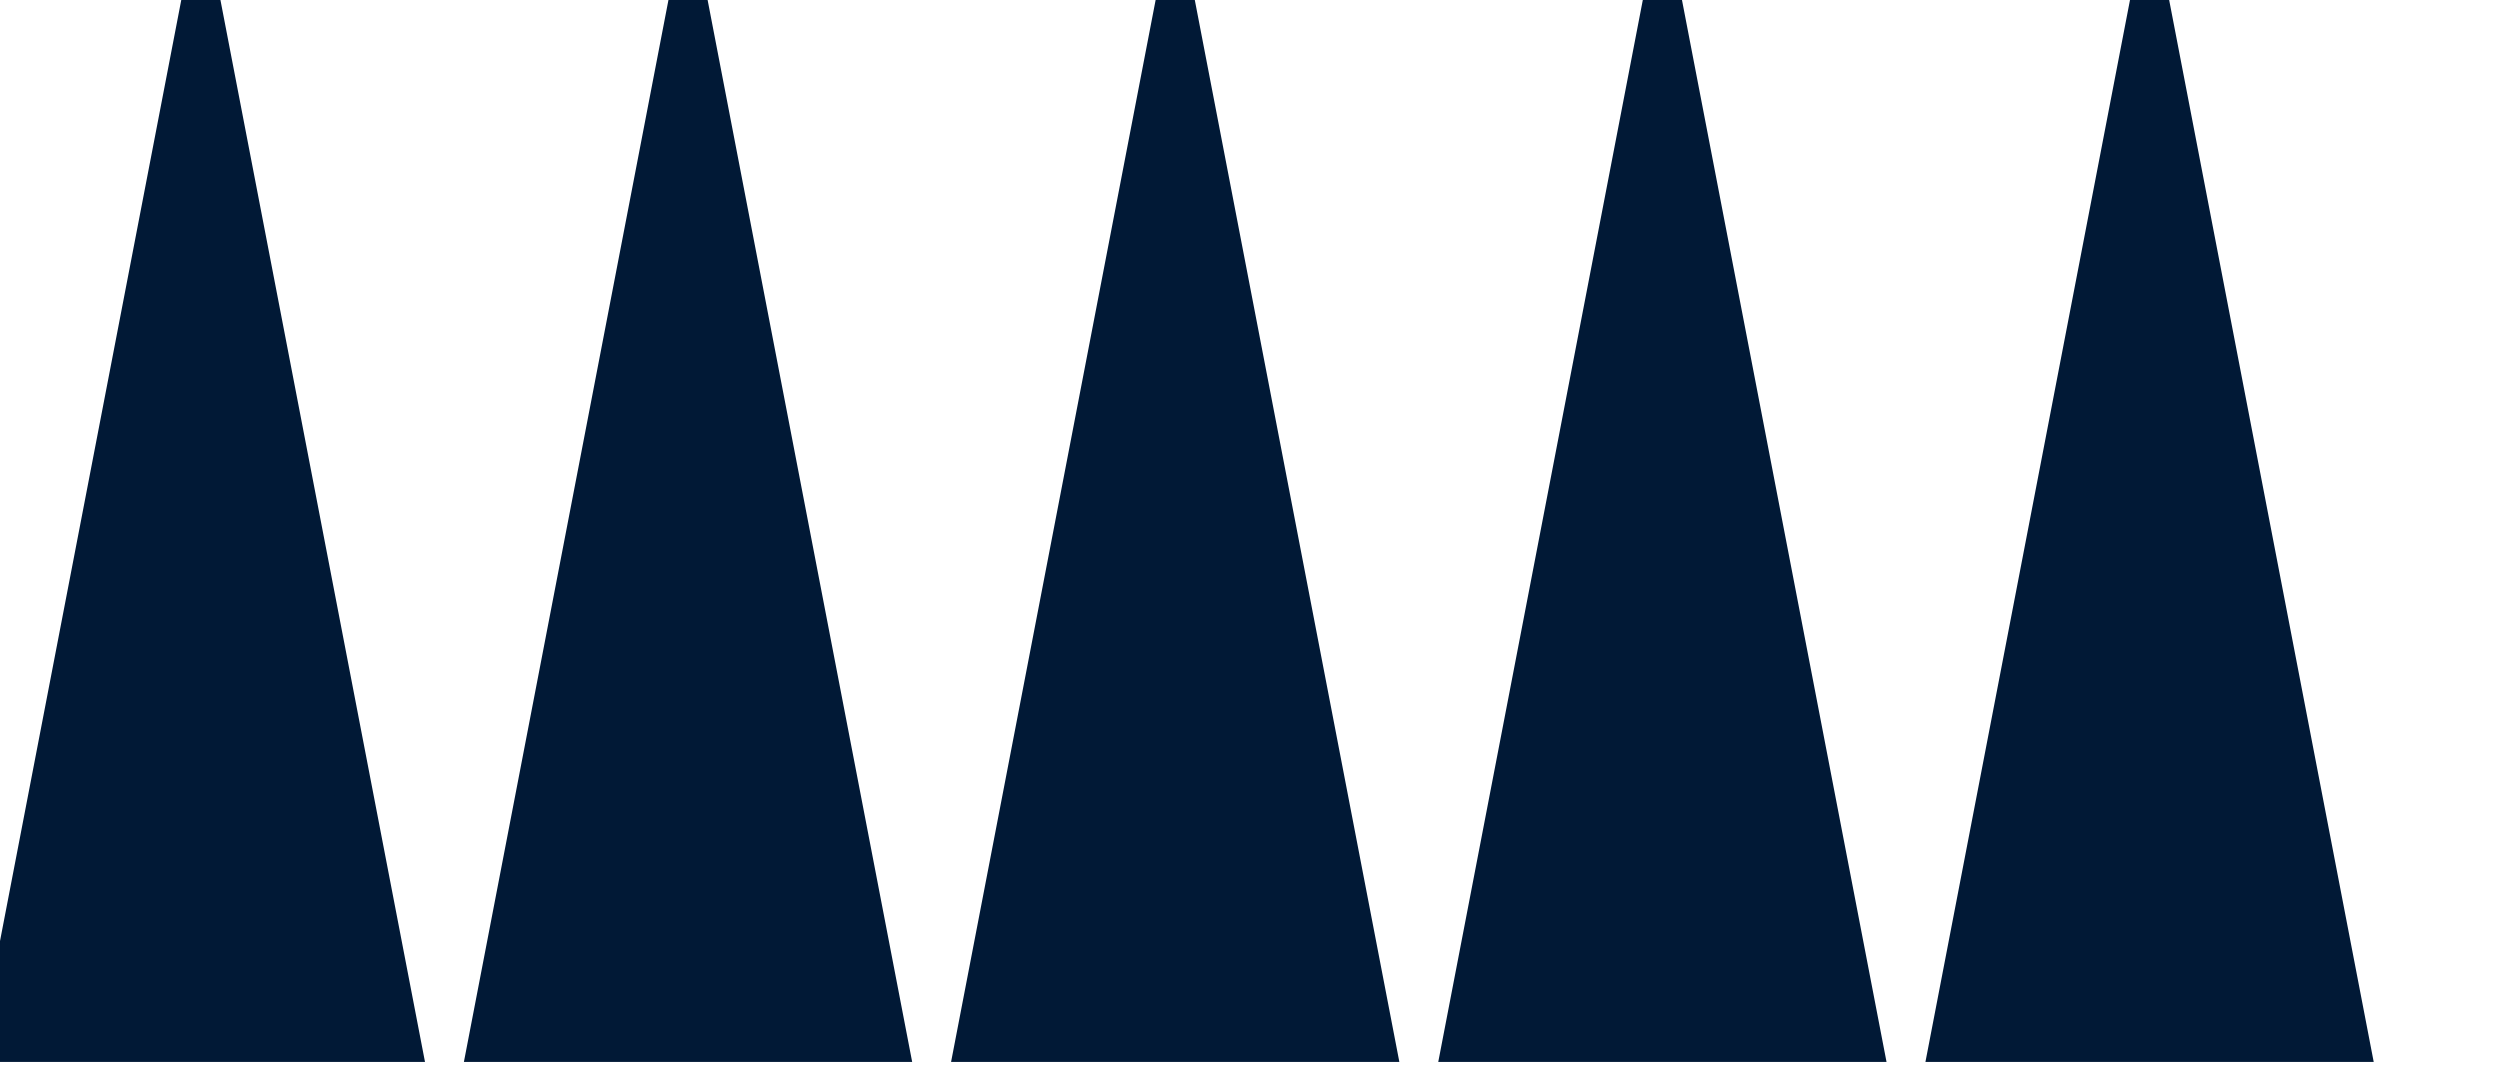 <svg width="585" height="250" xmlns="http://www.w3.org/2000/svg"><g transform="translate(0)"><g style="stroke:#011936;stroke-width:9;"><g style="fill:#011936;"><polygon points="
            0,244
            94,244
            47,0
          "></polygon></g></g></g><g transform="translate(114)"><g style="stroke:#011936;stroke-width:9;"><g style="fill:#011936;"><polygon points="
            0,244
            94,244
            47,0
          "></polygon></g></g></g><g transform="translate(228)"><g style="stroke:#011936;stroke-width:9;"><g style="fill:#011936;"><polygon points="
            0,244
            94,244
            47,0
          "></polygon></g></g></g><g transform="translate(342)"><g style="stroke:#011936;stroke-width:9;"><g style="fill:#011936;"><polygon points="
            0,244
            94,244
            47,0
          "></polygon></g></g></g><g transform="translate(456)"><g style="stroke:#011936;stroke-width:9;"><g style="fill:#011936;"><polygon points="
            0,244
            94,244
            47,0
          "></polygon></g></g></g></svg>